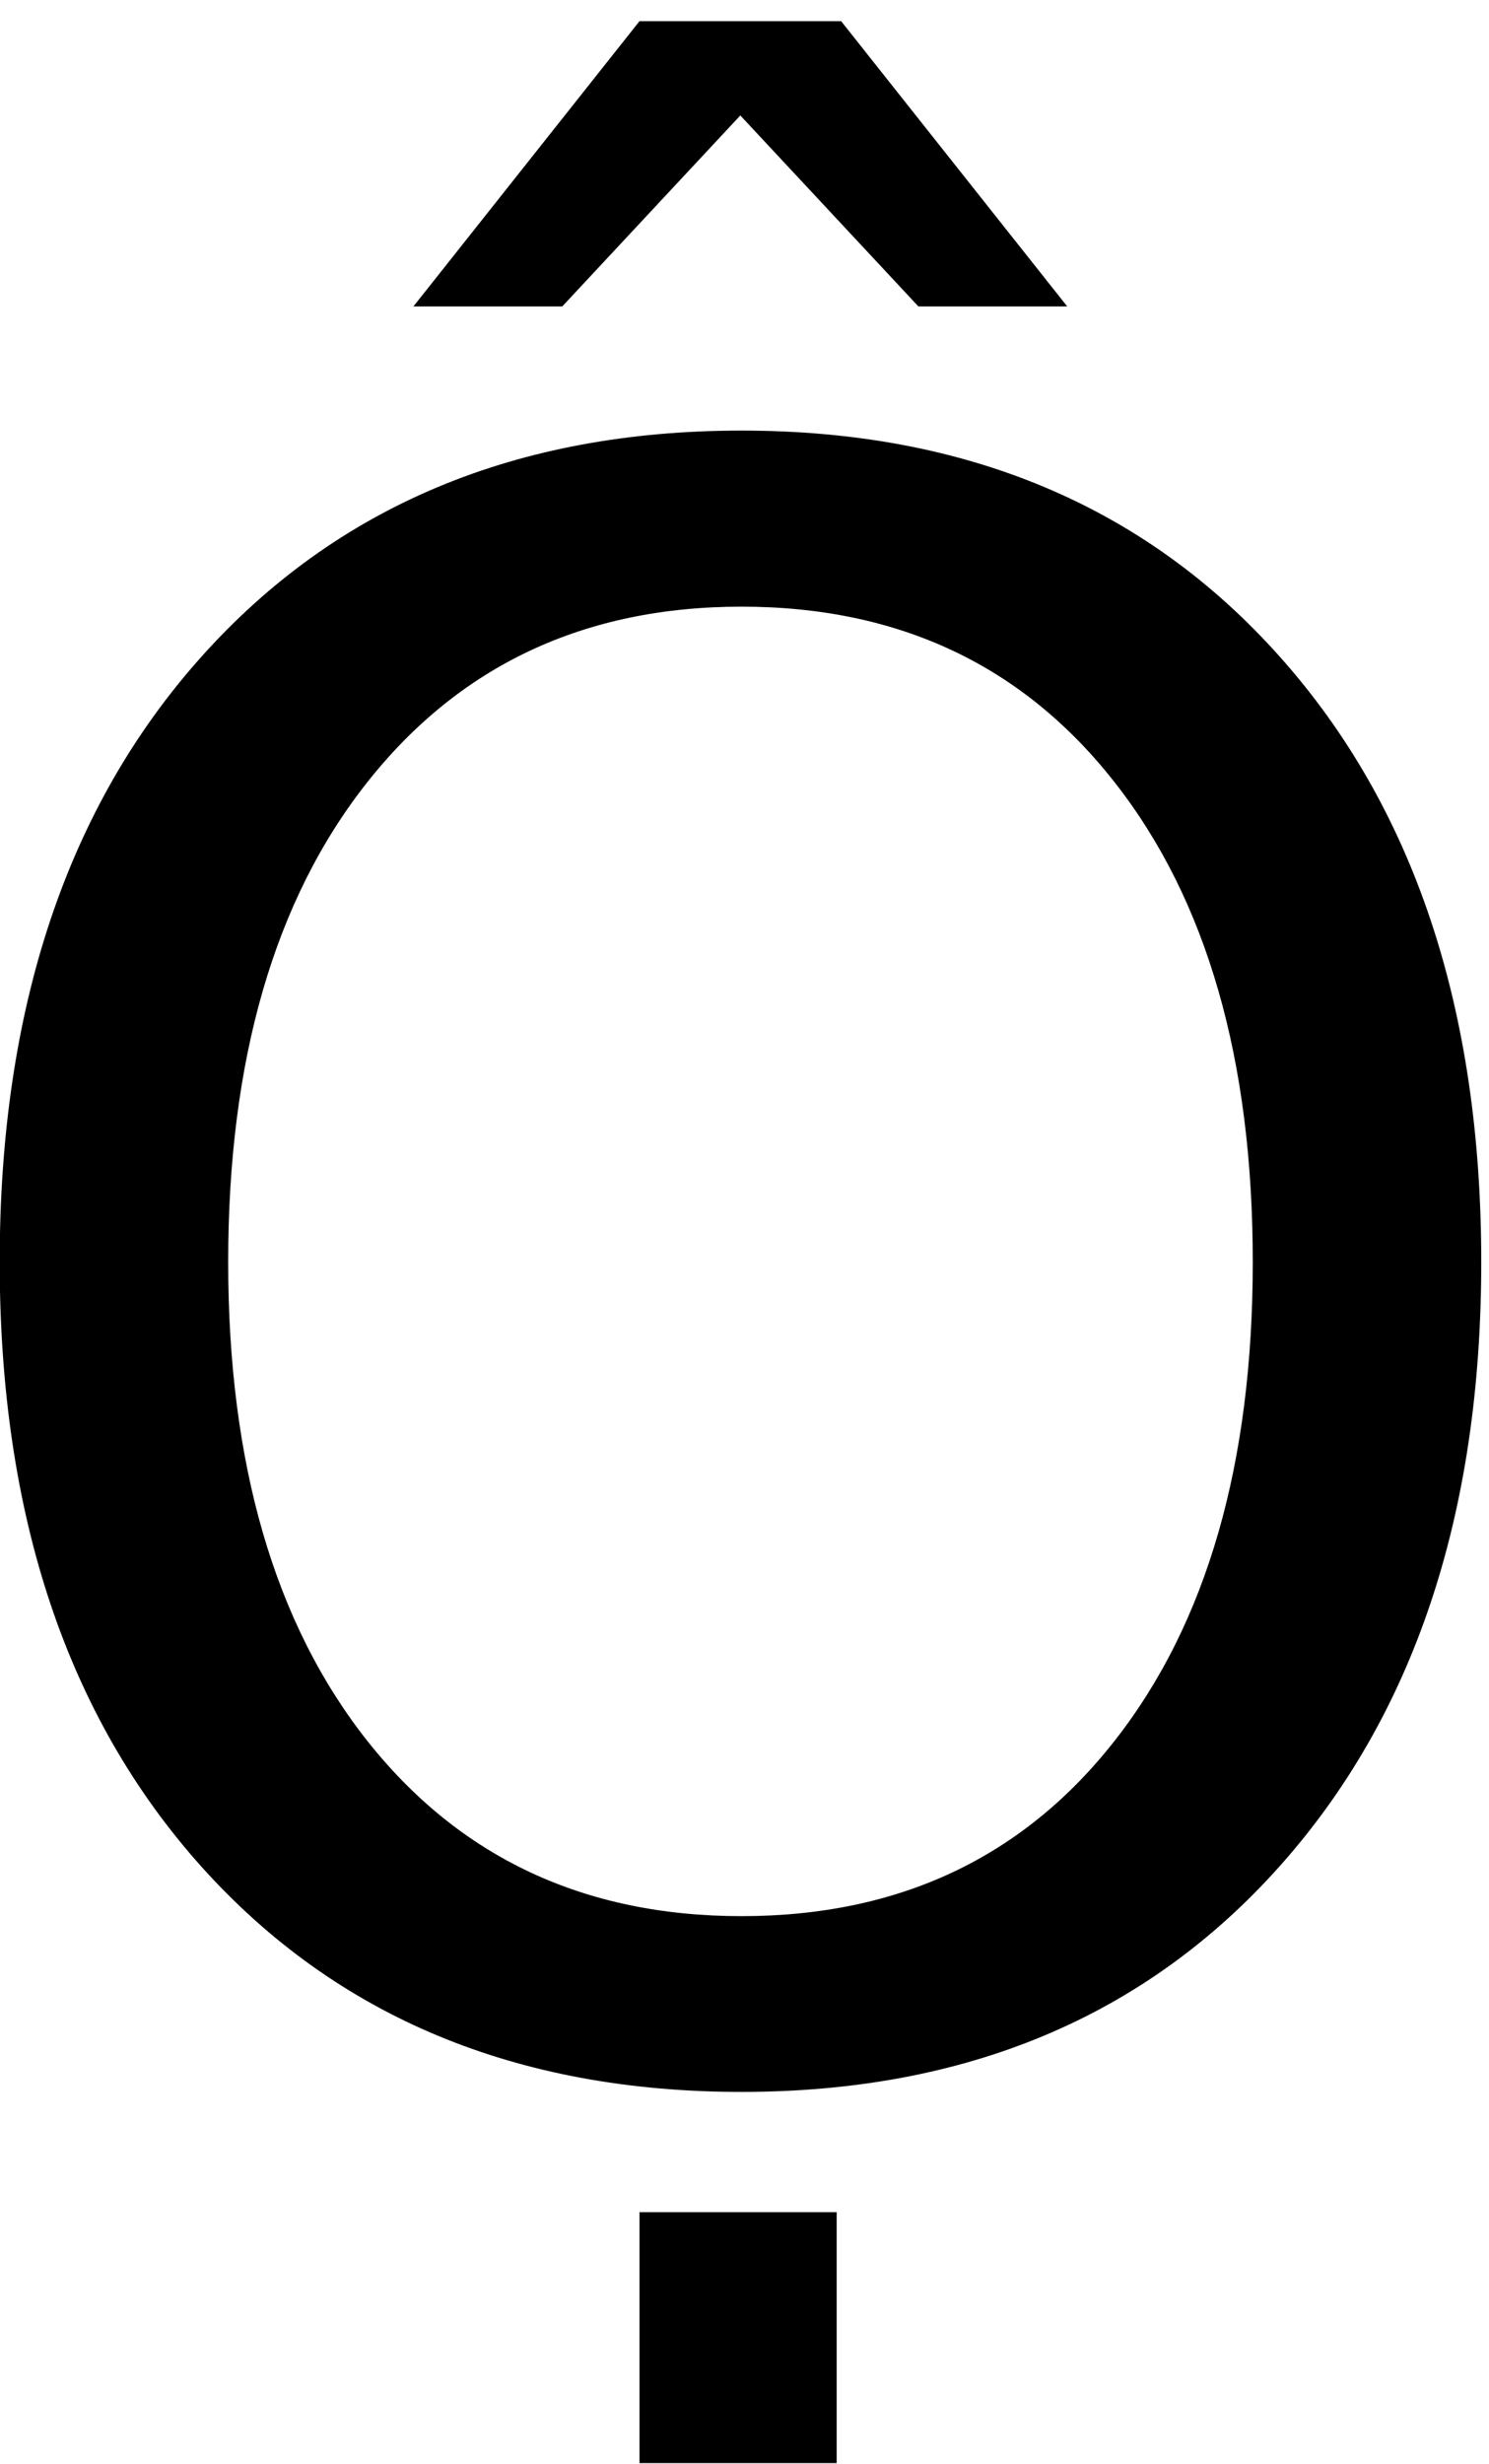 <?xml version="1.0" encoding="UTF-8" standalone="no"?>
<!-- Created with Inkscape (http://www.inkscape.org/) -->

<svg
   xmlns:dc="http://purl.org/dc/elements/1.1/"
   xmlns:cc="http://creativecommons.org/ns#"
   xmlns:rdf="http://www.w3.org/1999/02/22-rdf-syntax-ns#"
   xmlns:svg="http://www.w3.org/2000/svg"
   xmlns="http://www.w3.org/2000/svg"
   xmlns:inkscape="http://www.inkscape.org/namespaces/inkscape"
   version="1.1"
   width="97.5"
   height="161.25"
   id="svg2"
   xml:space="preserve"><defs
     id="defs6" /><g
     transform="matrix(1.25,0,0,-1.25,0,161.25)"
     id="g10"><g
       transform="scale(0.1,0.1)"
       id="g12"><path
         d="m 388.441,972.359 c -82.312,0 -147.742,-30.738 -196.25,-92.187 -48.441,-61.371 -72.66,-145 -72.66,-250.942 0,-105.539 24.219,-189.019 72.66,-250.46 48.508,-61.372 113.938,-92.04 196.25,-92.04 82.379,0 147.579,30.668 195.618,92.04 48.132,61.441 72.191,144.921 72.191,250.46 0,105.942 -24.059,189.571 -72.191,250.942 -48.039,61.449 -113.239,92.187 -195.618,92.187 z m 0,92.191 c 117.579,0 211.559,-39.46 281.868,-118.28 70.39,-78.75 105.632,-184.461 105.632,-317.04 0,-132.109 -35.242,-237.57 -105.632,-316.402 C 600,234.078 506.02,194.699 388.441,194.699 270.512,194.699 176.25,233.961 105.621,312.52 35.078,391.148 -0.16,496.73 -0.16,629.23 c 0,132.579 35.238,238.29 105.781,317.04 70.629,78.82 164.891,118.28 282.82,118.28 z M 335,1278.92 l 105.621,0 118.438,-149.37 -77.969,0 -93.281,100 -93.278,-100 -77.972,0 L 335,1278.92 z m 0,-1147.19 103.281,0 0,-131.402 -103.281,0 0,131.402 z"
         inkscape:connector-curvature="0"
         id="path14"
         style="fill:#000000;fill-opacity:1;fill-rule:nonzero;stroke:none" /></g></g></svg>